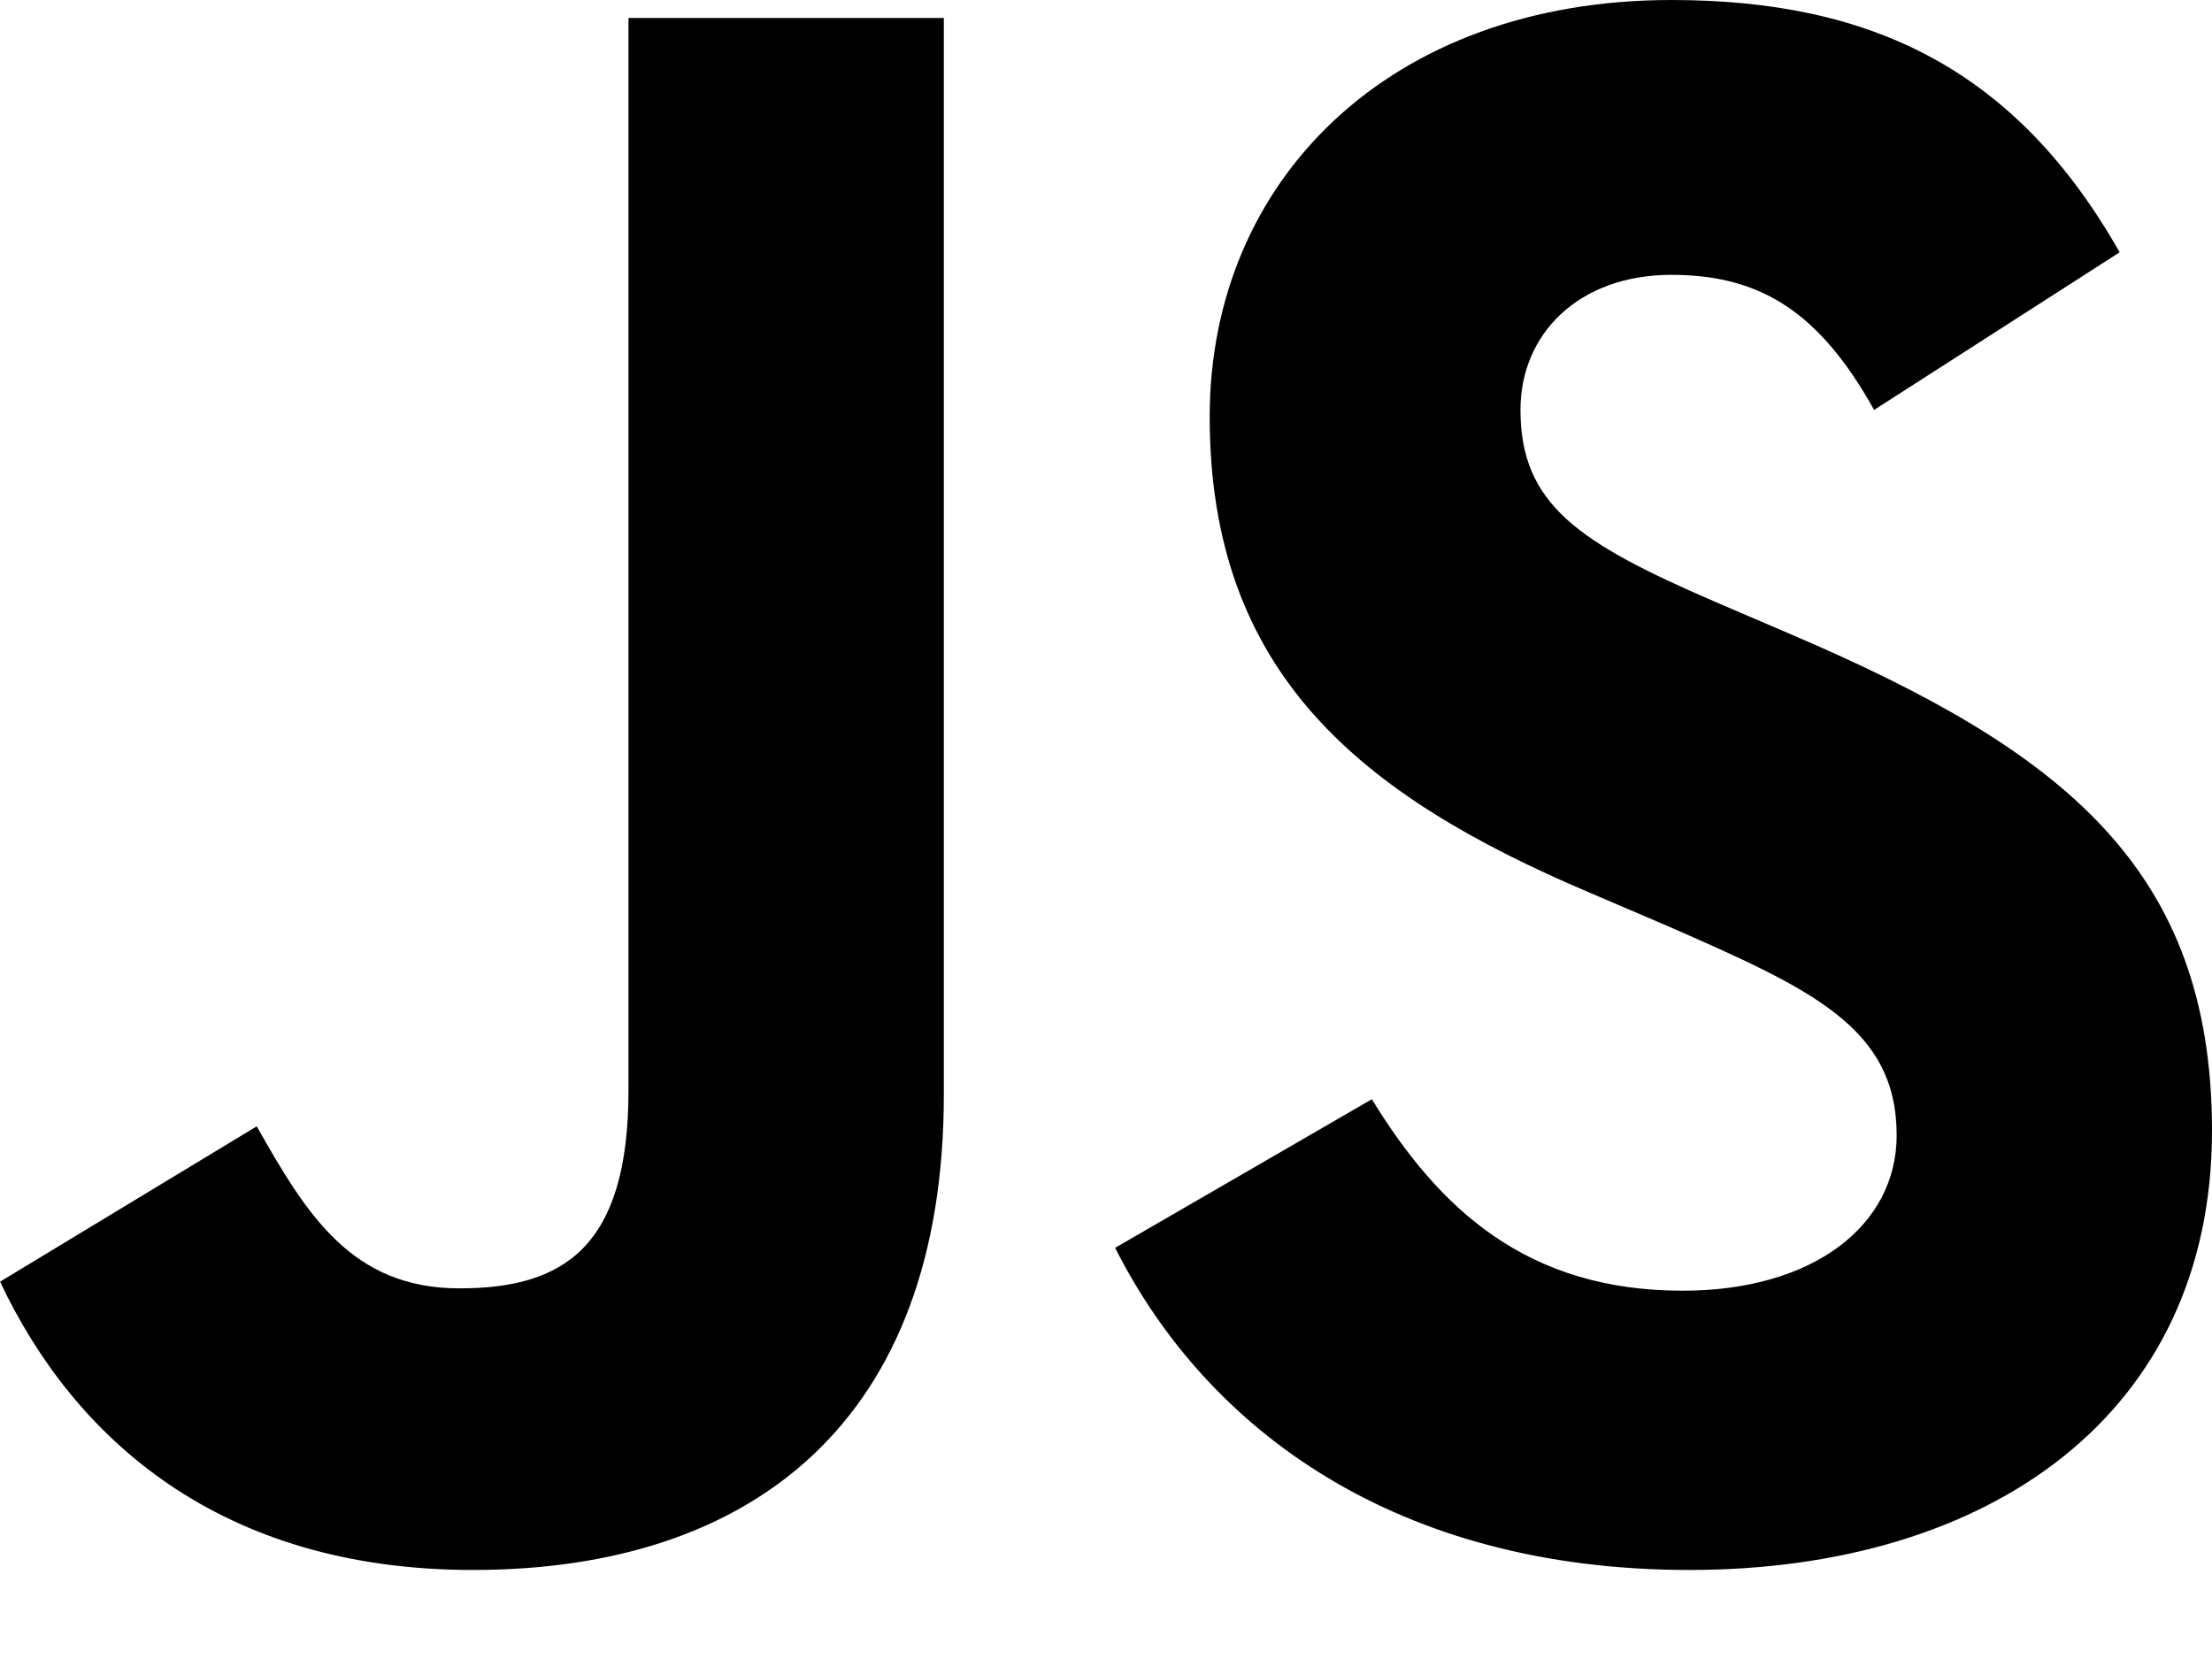 <svg width="16" height="12" viewBox="0 0 16 12" fill="none" xmlns="http://www.w3.org/2000/svg">
<path d="M9.47598e-05 9.271L1.857 8.147C2.216 8.782 2.542 9.319 3.324 9.319C4.073 9.319 4.546 9.026 4.546 7.886V0.13H6.827V7.918C6.827 10.28 5.442 11.356 3.421 11.356C1.597 11.356 0.538 10.411 0 9.27M8.066 9.026L9.923 7.951C10.412 8.749 11.047 9.336 12.171 9.336C13.117 9.336 13.719 8.863 13.719 8.212C13.719 7.43 13.1 7.153 12.057 6.696L11.487 6.452C9.841 5.751 8.75 4.872 8.75 3.014C8.75 1.303 10.053 0 12.09 0C13.54 0 14.583 0.505 15.332 1.825L13.556 2.965C13.165 2.265 12.742 1.988 12.09 1.988C11.422 1.988 10.998 2.412 10.998 2.965C10.998 3.65 11.422 3.927 12.399 4.35L12.97 4.595C14.908 5.426 16 6.273 16 8.179C16 10.232 14.387 11.356 12.22 11.356C10.102 11.356 8.733 10.346 8.066 9.026" fill="black"/>
</svg>
